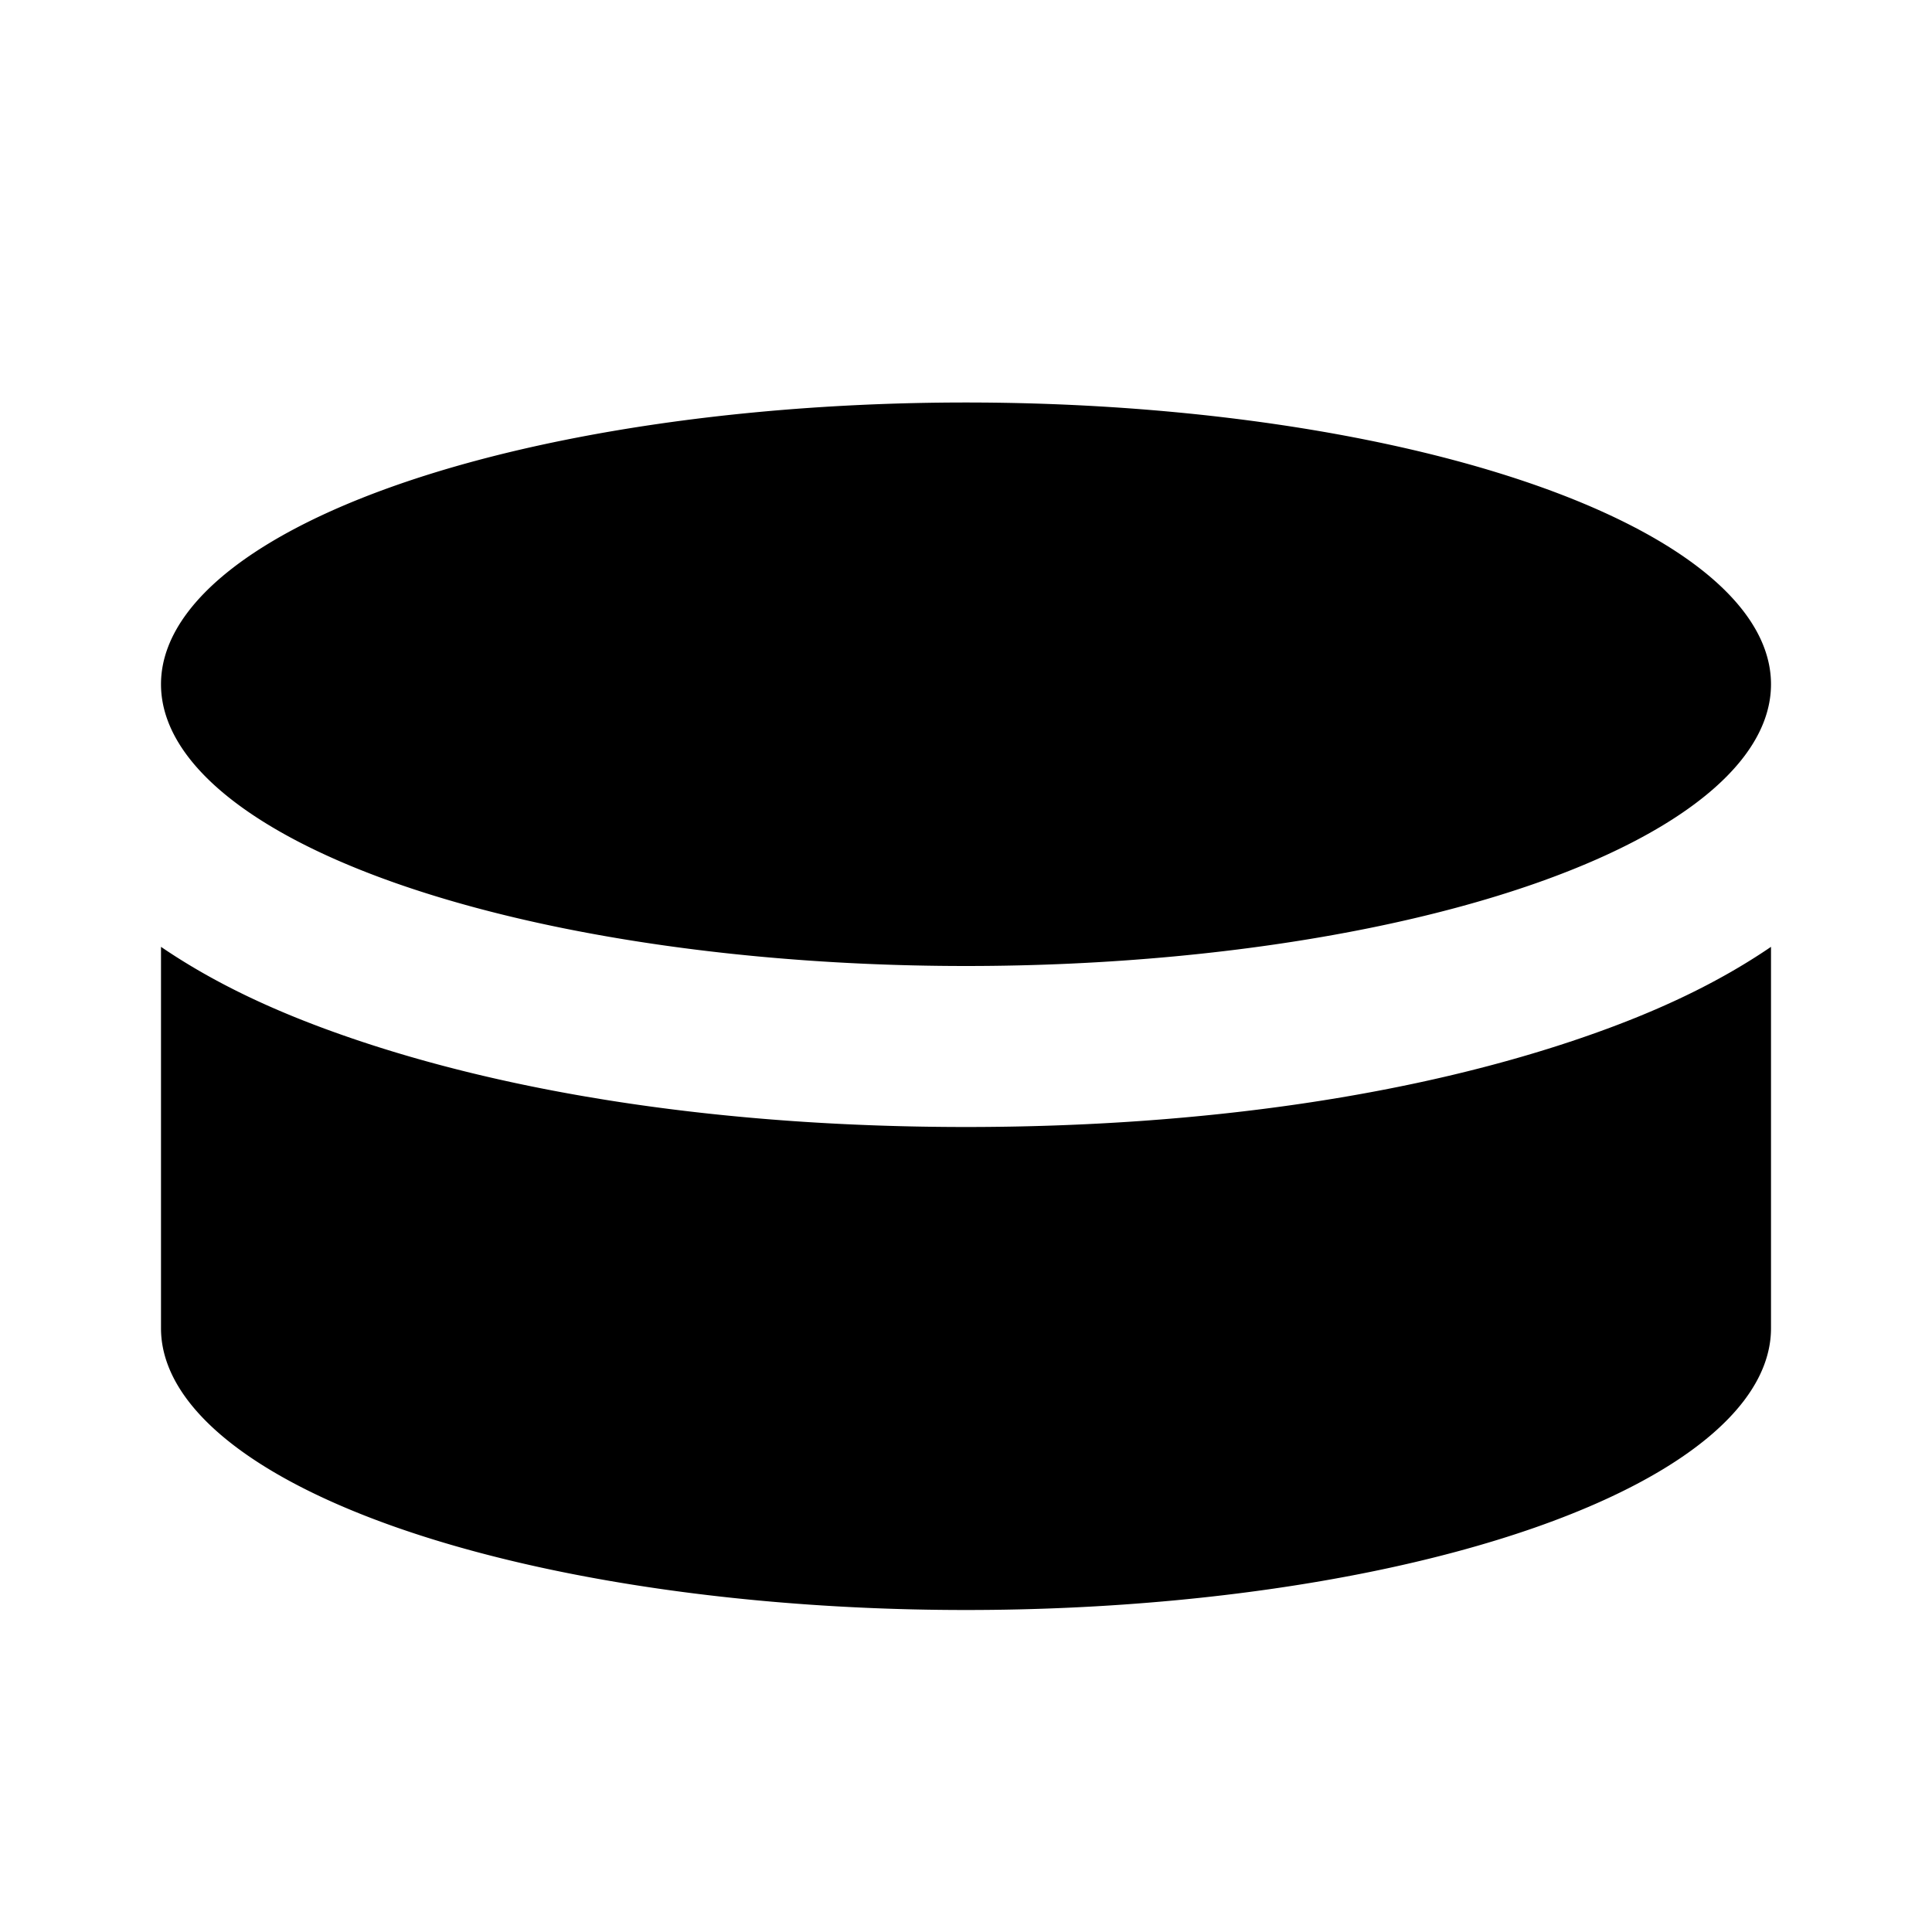 <svg xmlns="http://www.w3.org/2000/svg" width="24" height="24"><path d="M12 5A10 3.5 0 0 0 2 8.5 10 3.5 0 0 0 12 12a10 3.5 0 0 0 10-3.5A10 3.5 0 0 0 12 5zM2 11.762V16.5A10 3.5 0 0 0 12 20a10 3.5 0 0 0 10-3.5v-4.738c-.67.457-1.424.806-2.268 1.101C17.623 13.601 14.951 14 12 14c-2.95 0-5.623-.399-7.732-1.137-.844-.295-1.598-.644-2.268-1.101z"/></svg>